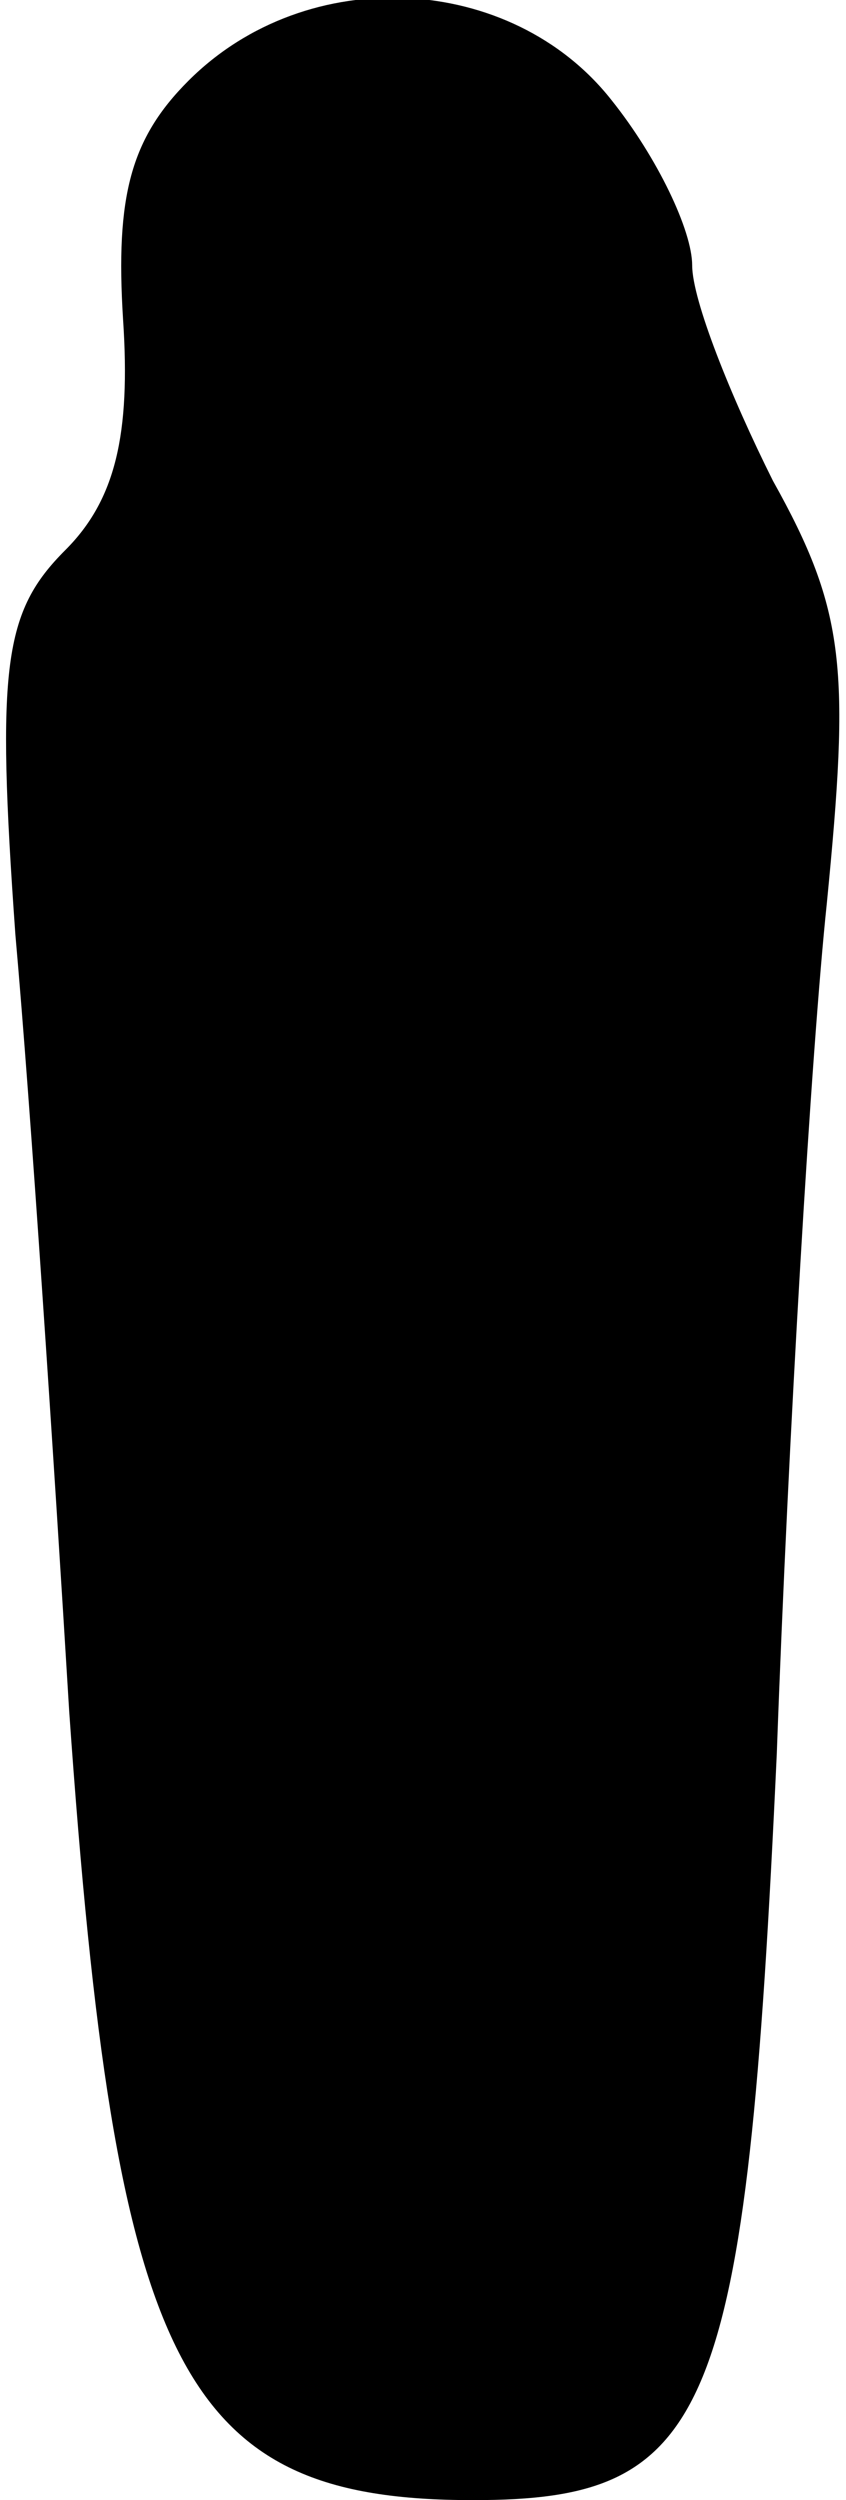 <?xml version="1.0" standalone="no"?>
<!DOCTYPE svg PUBLIC "-//W3C//DTD SVG 20010904//EN"
 "http://www.w3.org/TR/2001/REC-SVG-20010904/DTD/svg10.dtd">
<svg version="1.0" xmlns="http://www.w3.org/2000/svg"
 width="22pt" height="65pt" viewBox="0 0 22 65"
 preserveAspectRatio="xMidYMid meet">
<g transform="translate(0,65) scale(0.1,-0.1)"
fill="#000000" stroke="none">
<path fill="#000000" stroke="none" d="M49 629 c-15 -15 -19 -30 -17 -62 2
-30 -2 -47 -15 -60 -16 -16 -18 -30 -13 -100 4 -45 10 -136 14 -202 12 -171
29 -205 105 -205 62 0 71 21 79 194 3 83 9 183 13 221 6 61 5 76 -14 110 -11
22 -21 47 -21 56 0 9 -9 28 -21 43 -26 33 -79 36 -110 5z"/>
</g>
</svg>
